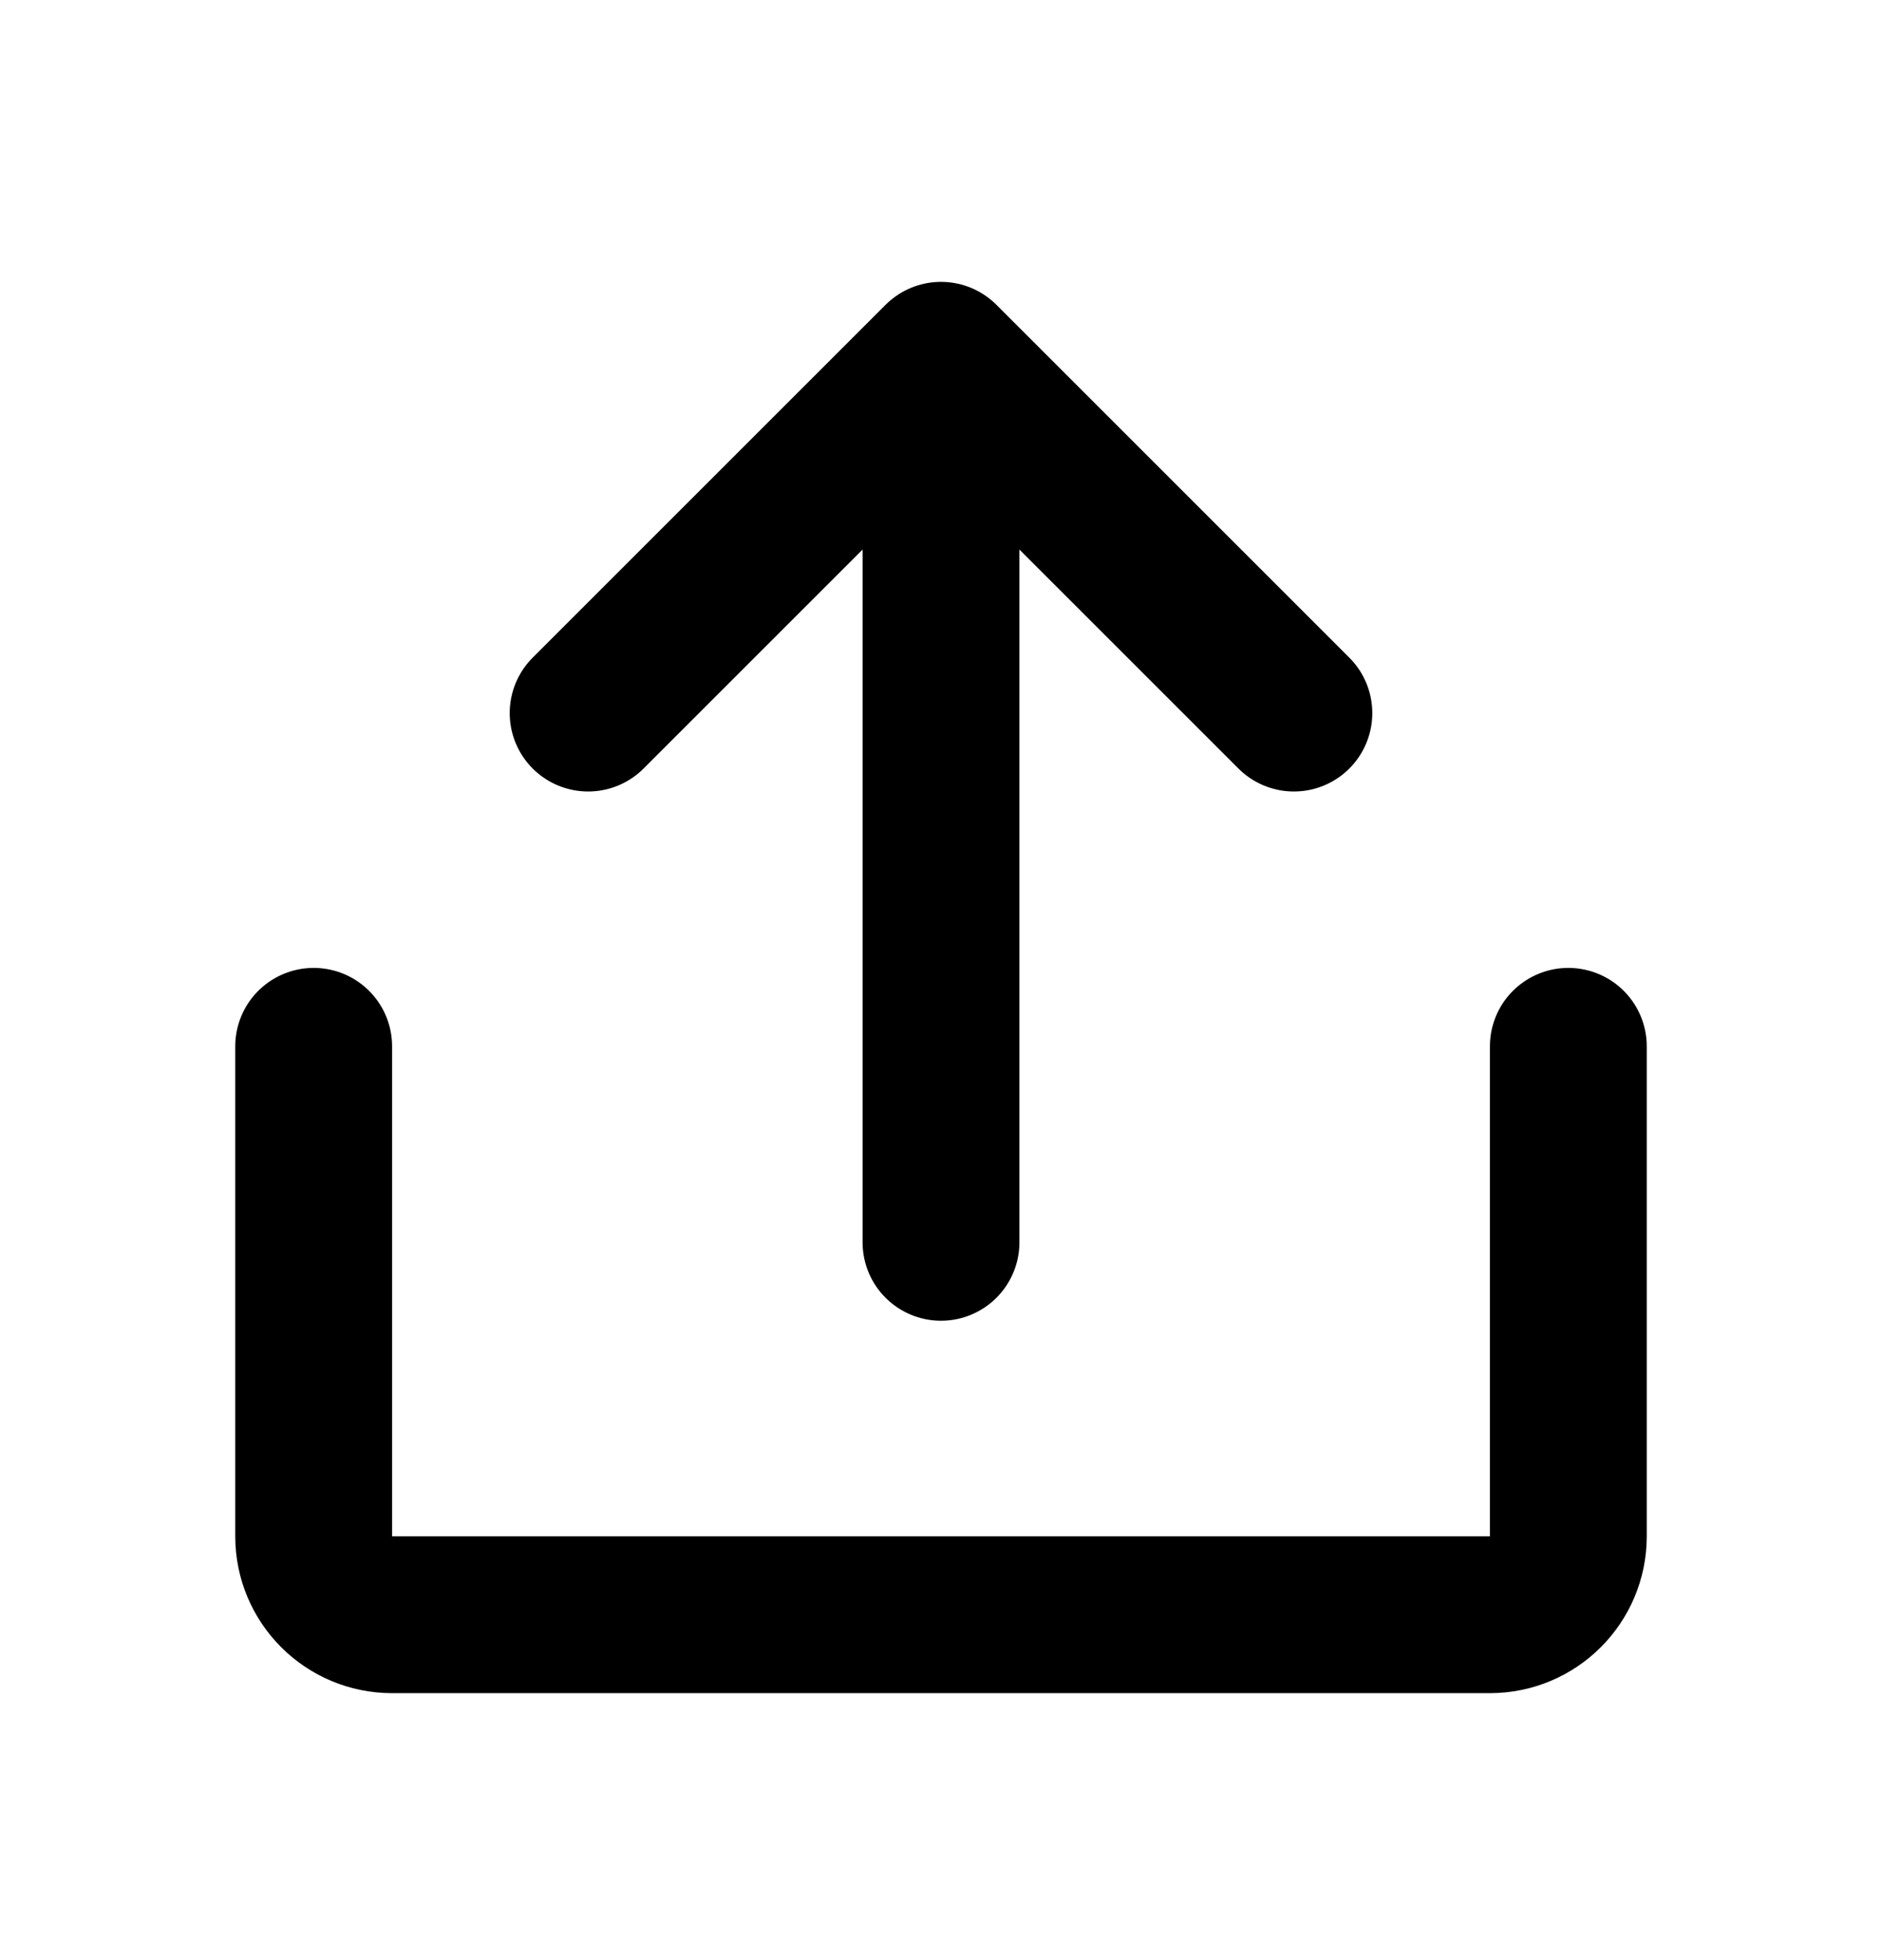 <svg width="24" height="25" viewBox="0 0 24 25" fill="none" xmlns="http://www.w3.org/2000/svg">
  <path
    d="M20 13.345V19.595C20 20.147 19.552 20.595 19 20.595H5C4.448 20.595 4 20.147 4 19.595V13.345M12 4.595V15.845M12 4.595L16.5 9.095M12 4.595L7.5 9.095"
    stroke="currentColor" stroke-width="2" stroke-linecap="round" stroke-linejoin="round" />
</svg>


